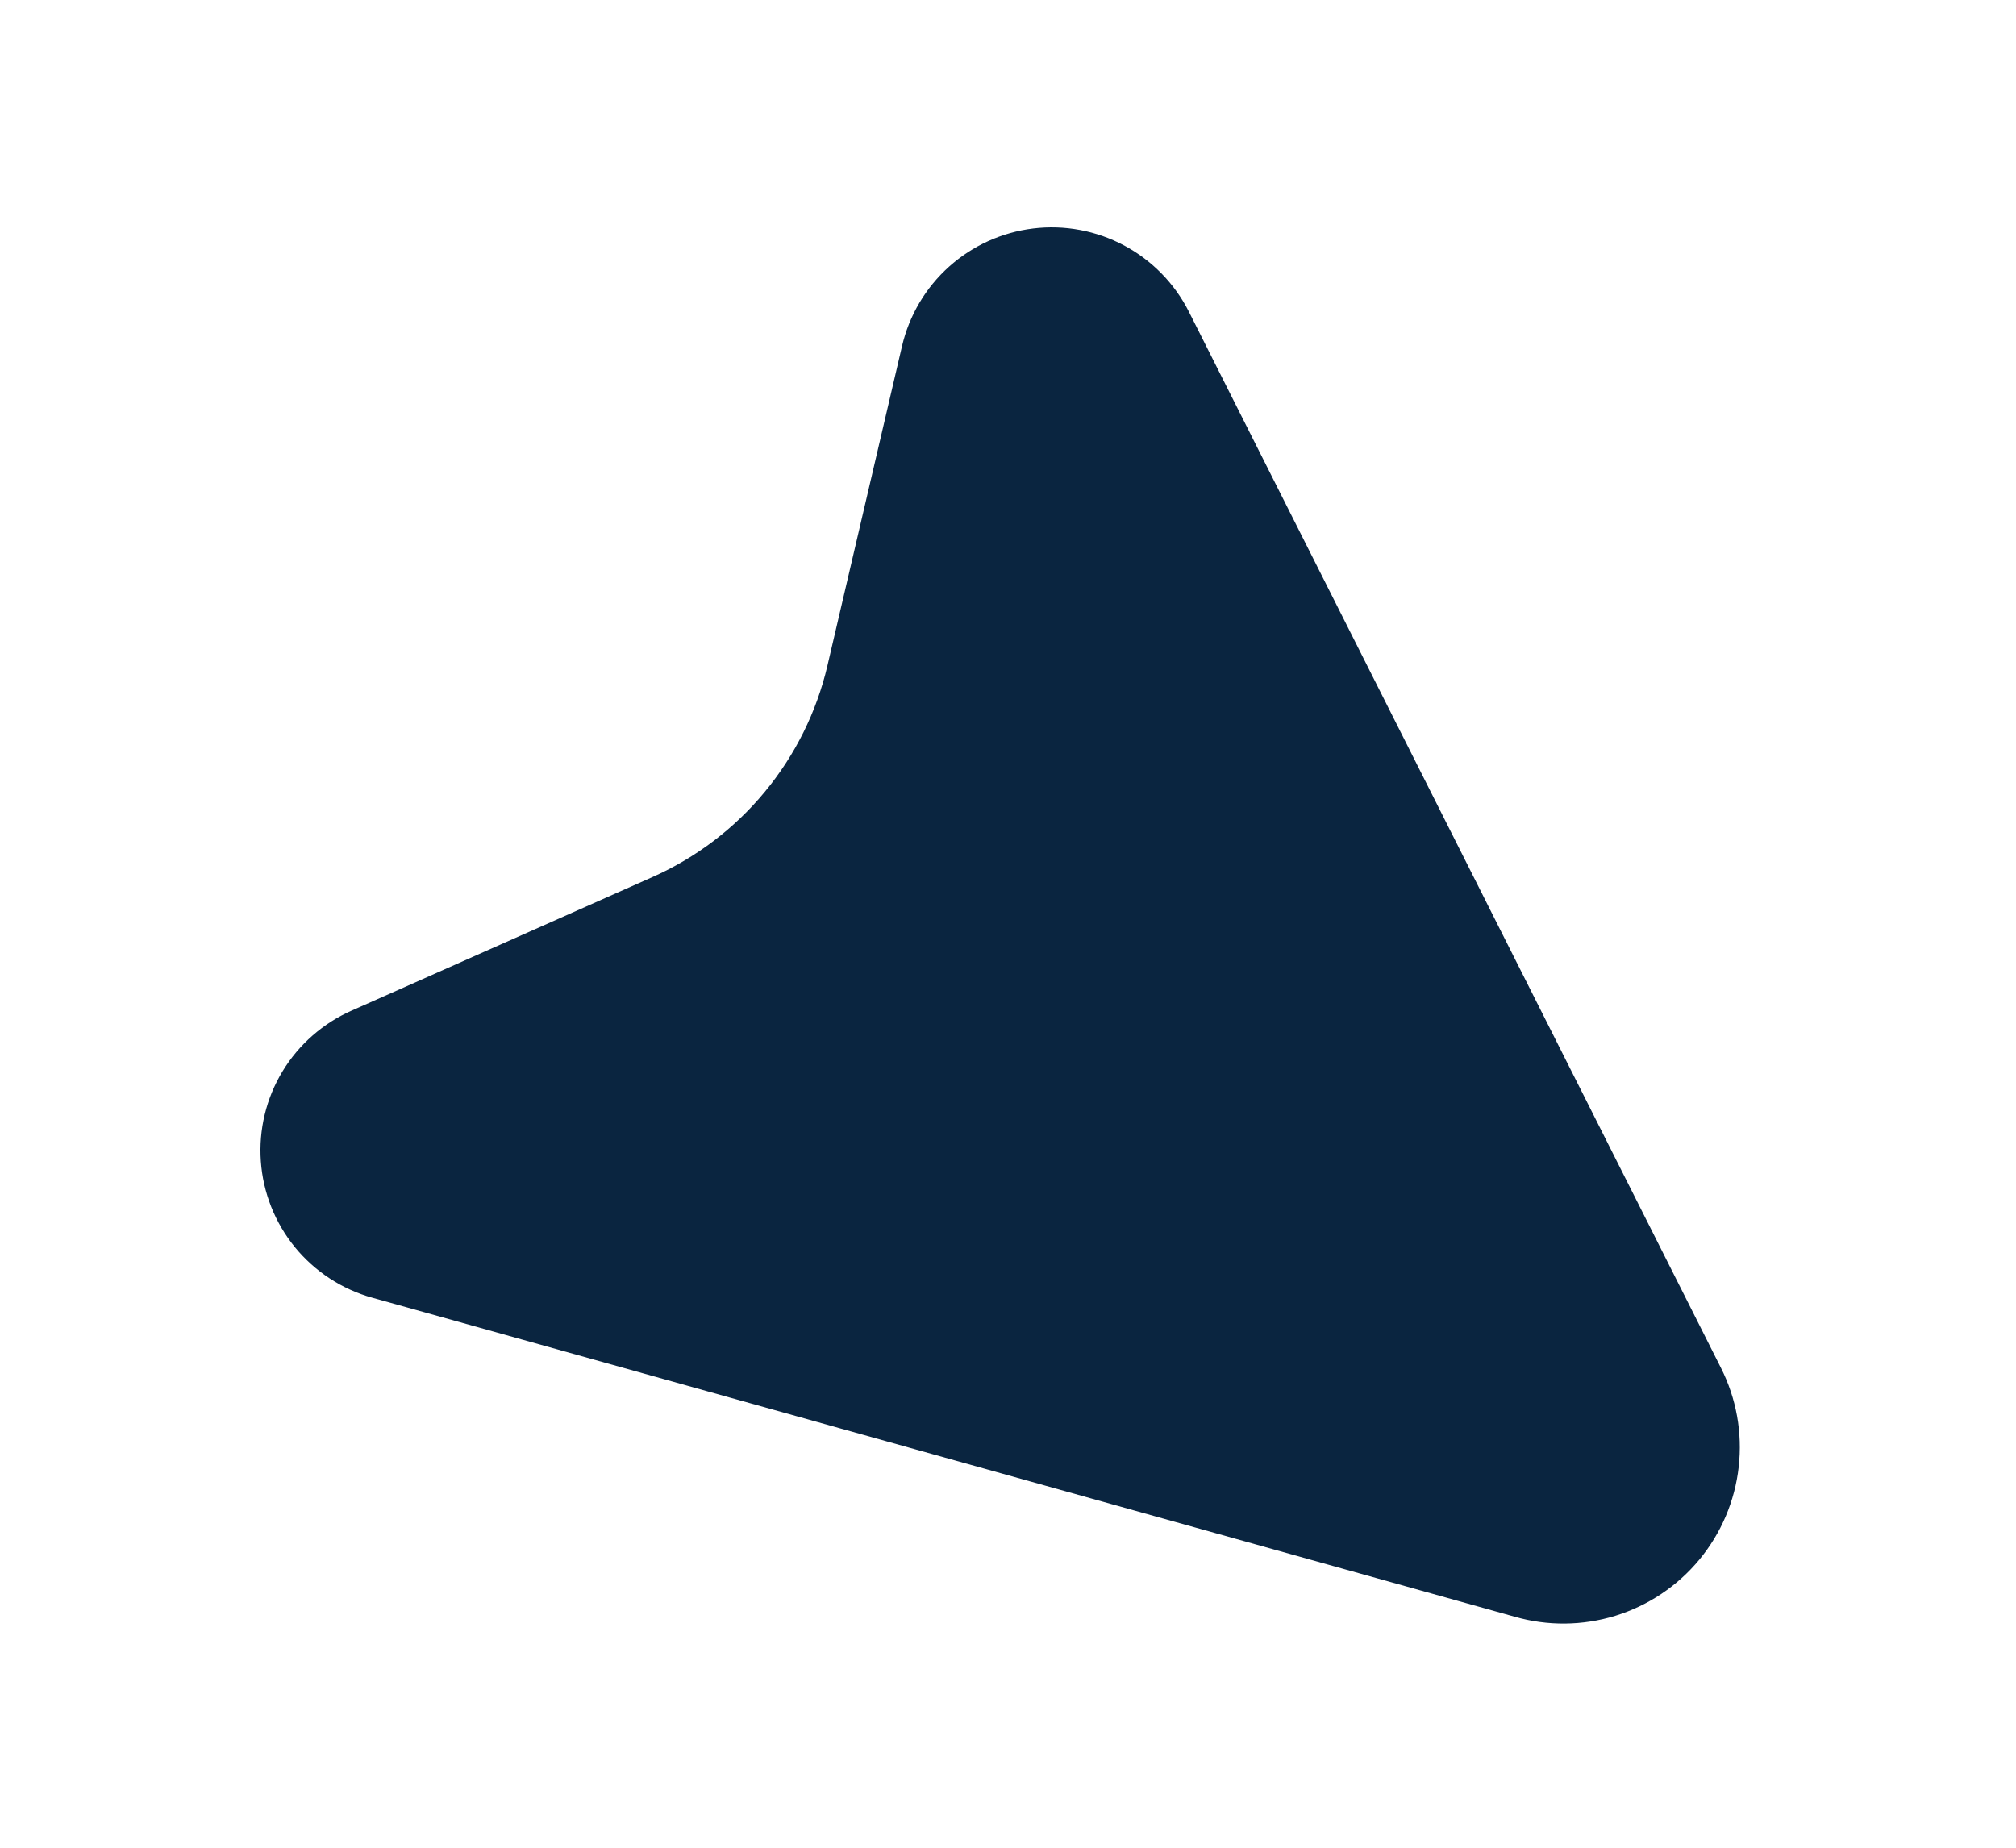 <svg width="36" height="33" viewBox="0 0 36 33" fill="none" xmlns="http://www.w3.org/2000/svg">
<g filter="url(#filter0_d_31_32)">
<path d="M26.045 24.873L5.648 19.177C5.105 19.026 4.623 18.71 4.266 18.274C3.91 17.837 3.697 17.301 3.658 16.739C3.618 16.177 3.753 15.616 4.045 15.134C4.337 14.652 4.771 14.272 5.287 14.046L10.647 11.666C11.425 11.321 12.112 10.801 12.654 10.146C13.197 9.491 13.581 8.719 13.775 7.891L15.107 2.184C15.235 1.635 15.528 1.139 15.947 0.763C16.367 0.387 16.891 0.149 17.45 0.081C18.009 0.013 18.576 0.119 19.073 0.384C19.57 0.649 19.973 1.061 20.228 1.563L29.729 20.426C30.006 20.973 30.117 21.589 30.048 22.198C29.98 22.808 29.735 23.384 29.344 23.856C28.953 24.328 28.432 24.676 27.846 24.857C27.26 25.037 26.634 25.043 26.045 24.873Z" fill="#0A2540"/>
</g>
<defs>
<filter id="filter0_d_31_32" x="0.651" y="0.061" width="34.417" height="32.935" filterUnits="userSpaceOnUse" color-interpolation-filters="sRGB">
<feFlood flood-opacity="0" result="BackgroundImageFix"/>
<feColorMatrix in="SourceAlpha" type="matrix" values="0 0 0 0 0 0 0 0 0 0 0 0 0 0 0 0 0 0 127 0" result="hardAlpha"/>
<feOffset dx="1" dy="4"/>
<feGaussianBlur stdDeviation="2"/>
<feComposite in2="hardAlpha" operator="out"/>
<feColorMatrix type="matrix" values="0 0 0 0 0 0 0 0 0 0 0 0 0 0 0 0 0 0 0.25 0"/>
<feBlend mode="normal" in2="BackgroundImageFix" result="effect1_dropShadow_31_32"/>
<feBlend mode="normal" in="SourceGraphic" in2="effect1_dropShadow_31_32" result="shape"/>
</filter>
</defs>
</svg>
